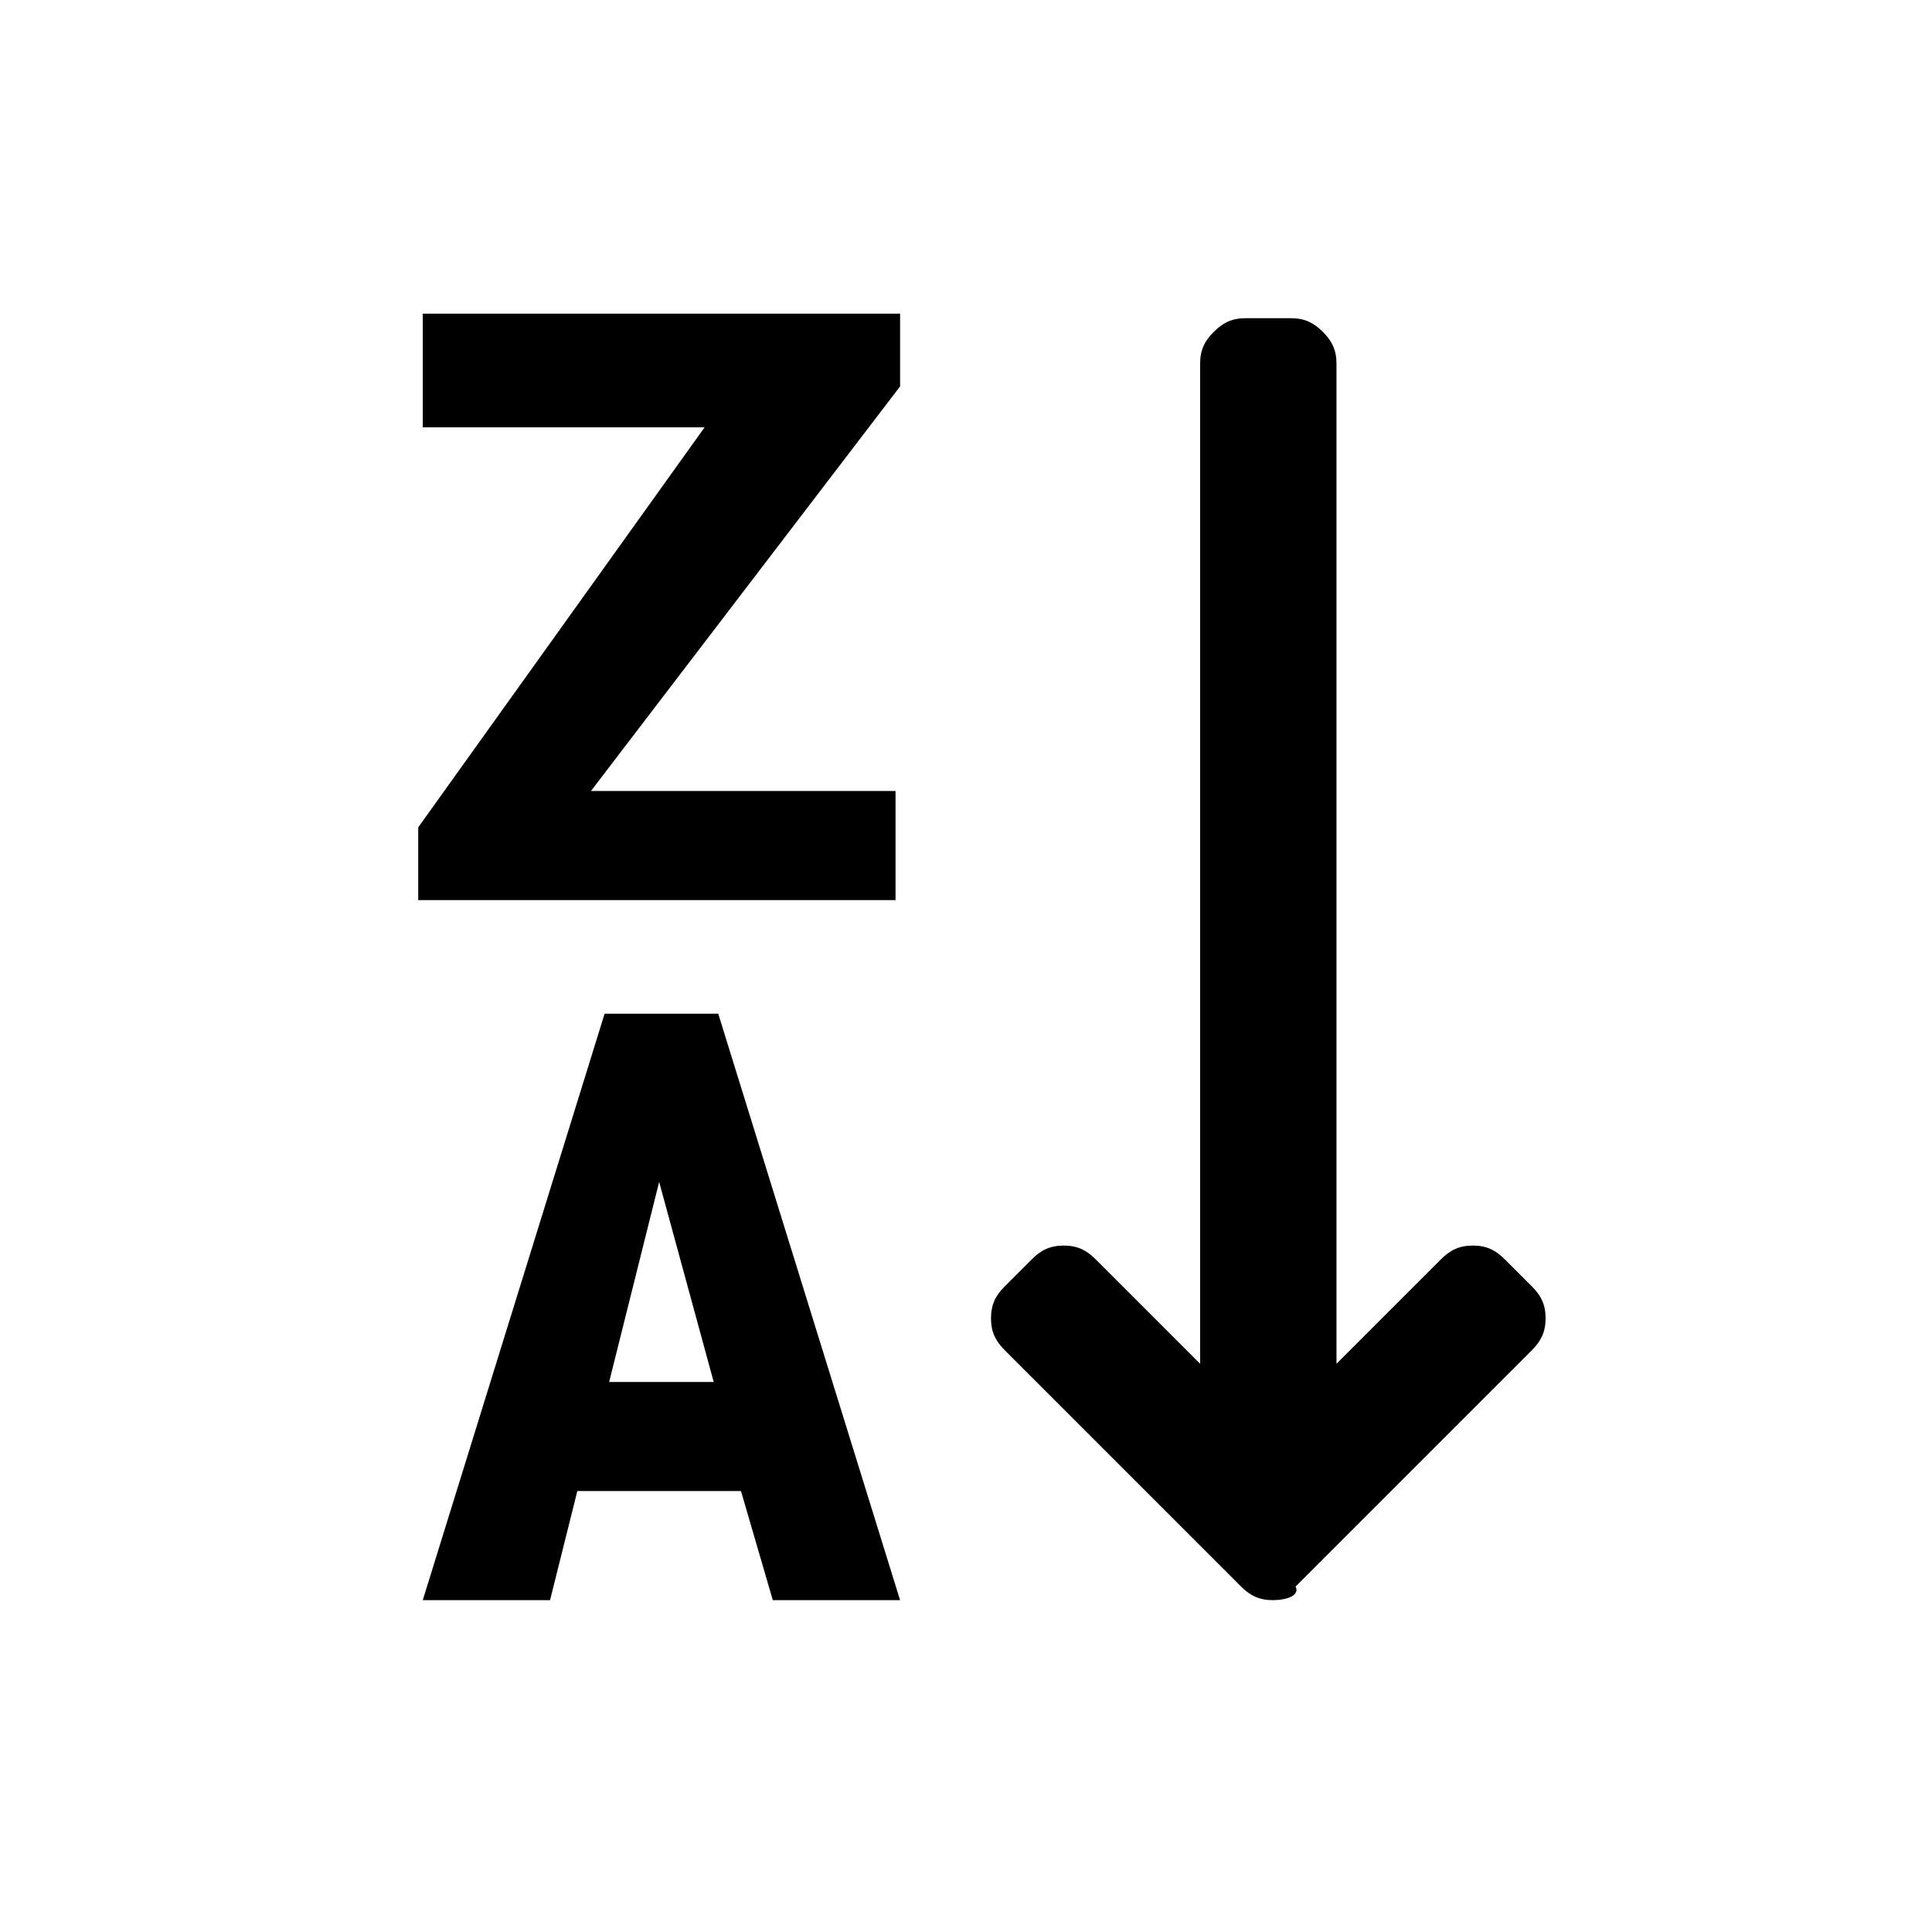 <?xml version="1.0" encoding="utf-8"?>
<!-- Generator: Adobe Illustrator 25.1.0, SVG Export Plug-In . SVG Version: 6.00 Build 0)  -->
<svg version="1.1" id="Ebene_1" xmlns="http://www.w3.org/2000/svg" xmlns:xlink="http://www.w3.org/1999/xlink" x="0px" y="0px"
	 viewBox="0 0 42.5 42.5" style="enable-background:new 0 0 42.5 42.5;" xml:space="preserve">
<path d="M28,35.2c-0.3,0-0.5-0.1-0.7-0.3l-5.2-5.2c-0.2-0.2-0.3-0.4-0.3-0.7c0-0.3,0.1-0.5,0.3-0.7l0.6-0.6c0.2-0.2,0.4-0.3,0.7-0.3
	s0.5,0.1,0.7,0.3l2.3,2.3V8c0-0.3,0.1-0.5,0.3-0.7c0.2-0.2,0.4-0.3,0.7-0.3h1c0.3,0,0.5,0.1,0.7,0.3c0.2,0.2,0.3,0.4,0.3,0.7v22
	l2.3-2.3c0.2-0.2,0.4-0.3,0.7-0.3c0.3,0,0.5,0.1,0.7,0.3l0.6,0.6c0.2,0.2,0.3,0.4,0.3,0.7c0,0.3-0.1,0.5-0.3,0.7l-5.2,5.2
	C28.6,35.1,28.3,35.2,28,35.2z"/>
<path d="M16.3,32.8h-3.6l-0.6,2.4H9.3l4-12.9h2.5l4,12.9H17L16.3,32.8z M13.4,30.4h2.3L14.5,26L13.4,30.4z"/>
<path d="M13,17.4h6.7v2.4H9.2v-1.6l6.3-8.8H9.3V6.9h10.5v1.6L13,17.4z"/>
</svg>
